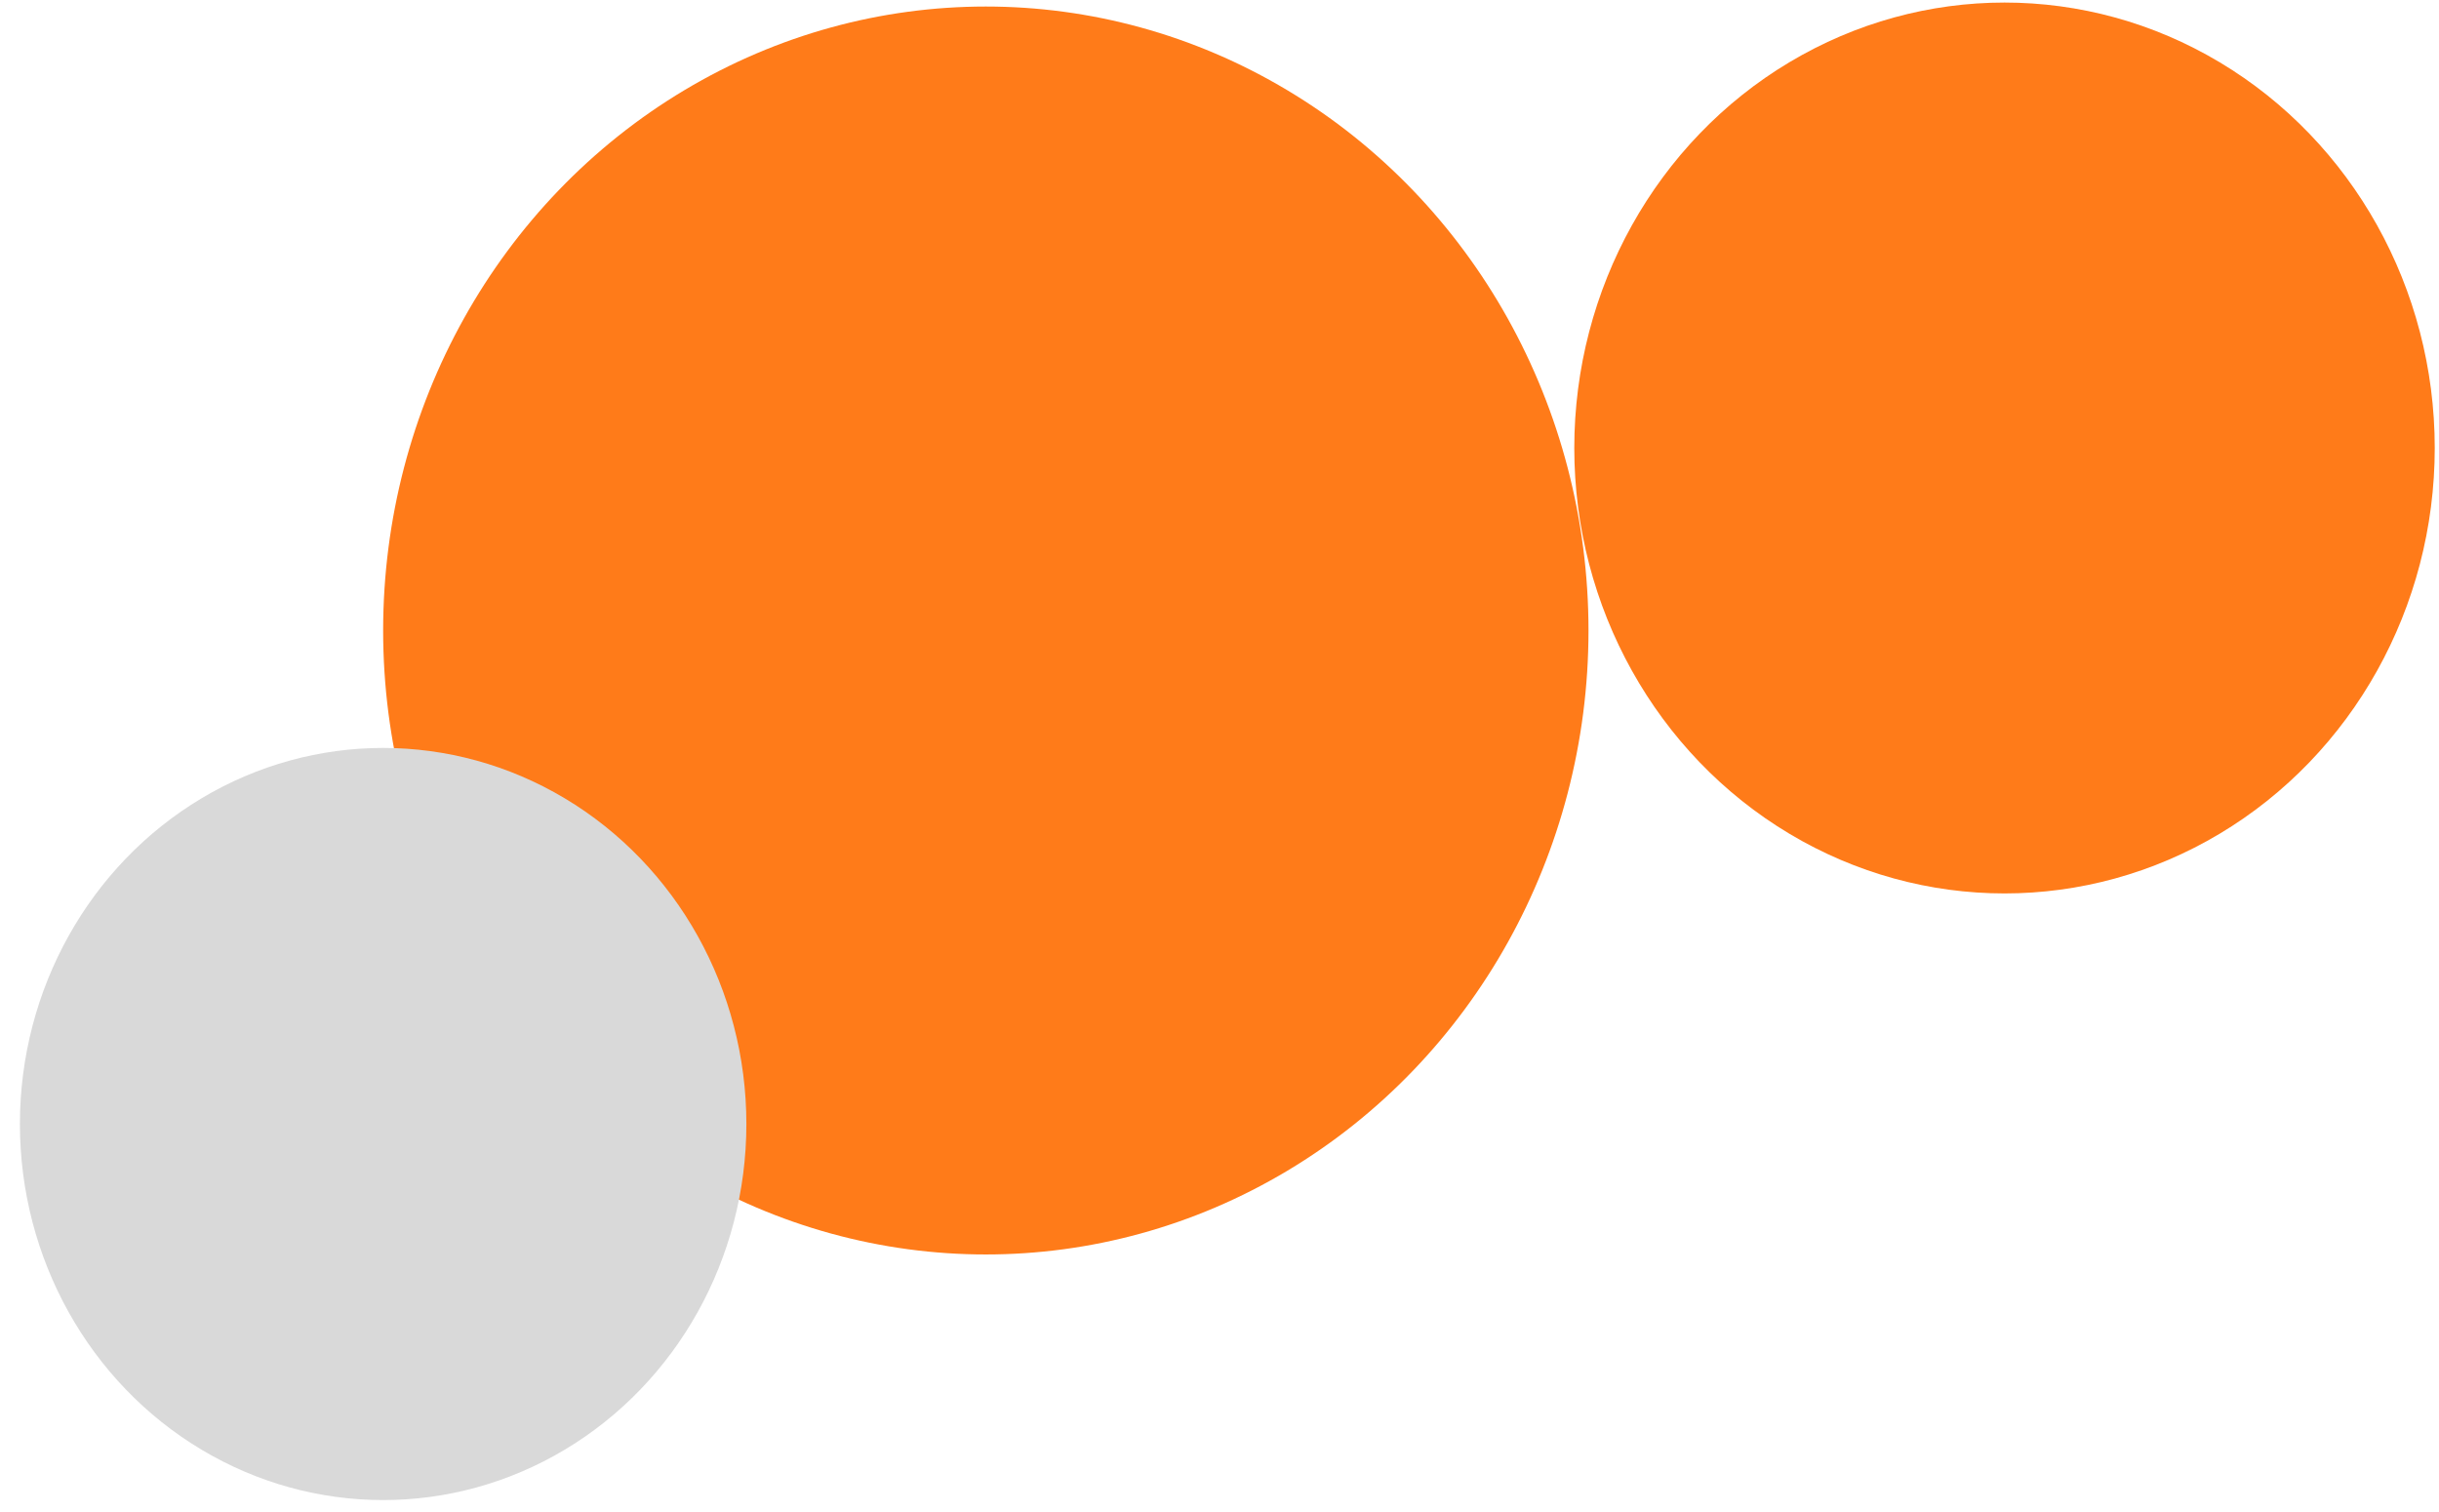 <svg width="121" height="75" viewBox="0 0 121 75" fill="none" xmlns="http://www.w3.org/2000/svg">
<ellipse cx="48.907" cy="31.283" rx="29.899" ry="30.959" fill="#FF7B19"/>
<ellipse cx="19.008" cy="55.769" rx="18.02" ry="18.659" fill="#D9D9D9"/>
<ellipse cx="99.445" cy="22.228" rx="21.344" ry="22.101" fill="#FF7B19"/>
</svg>
